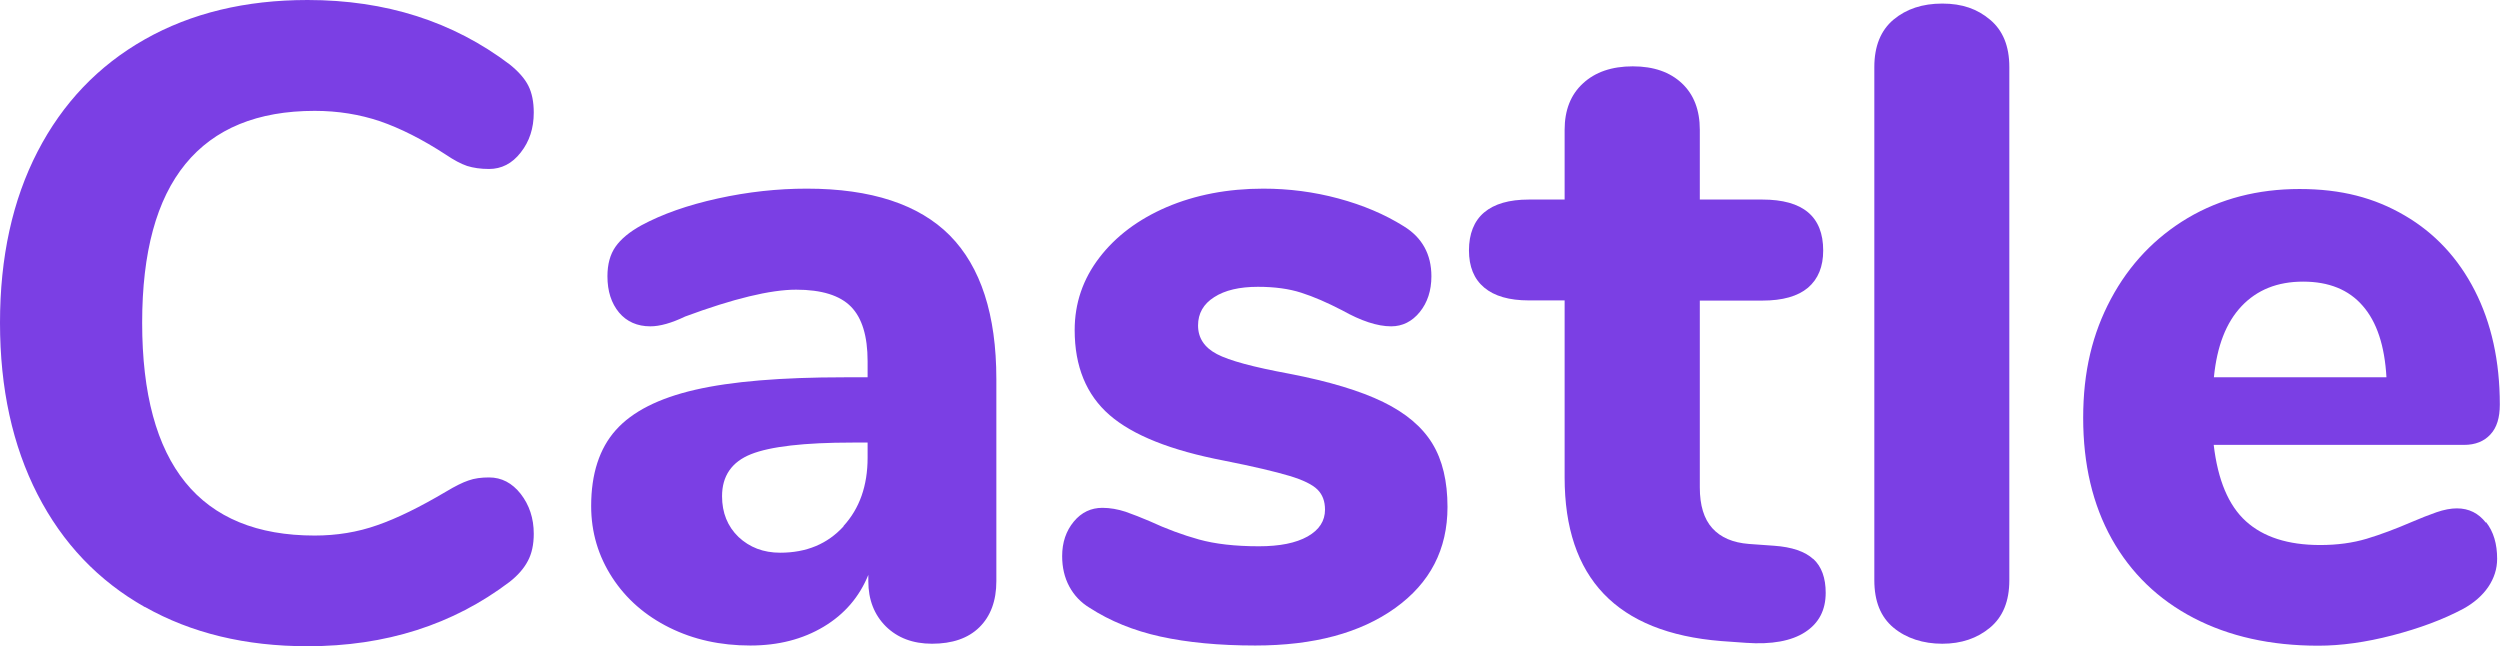 <?xml version="1.0" encoding="UTF-8"?>
<svg id="Layer_2" data-name="Layer 2" xmlns="http://www.w3.org/2000/svg" viewBox="0 0 139.81 36.15">
  <defs>
    <style>
      .cls-1 {
        fill: #7b3fe4;
        stroke-width: 0px;
      }
    </style>
  </defs>
  <g id="Layer_1-2" data-name="Layer 1">
    <g>
      <path class="cls-1" d="m8.1,33.95c-2.6-1.47-4.6-3.57-6-6.3S0,21.72,0,18.05s.7-6.86,2.1-9.57,3.4-4.81,6-6.28S13.73,0,17.2,0c4.37,0,8.13,1.2,11.3,3.6.5.4.85.8,1.05,1.2s.3.9.3,1.5c0,.87-.24,1.61-.73,2.23-.48.62-1.08.92-1.77.92-.47,0-.88-.06-1.23-.17-.35-.12-.74-.33-1.17-.62-1.33-.87-2.57-1.49-3.7-1.88-1.13-.38-2.35-.58-3.65-.58-3.2,0-5.61.99-7.23,2.97-1.62,1.98-2.42,4.94-2.42,8.88,0,7.93,3.22,11.9,9.65,11.9,1.23,0,2.4-.19,3.5-.58,1.1-.38,2.38-1.01,3.85-1.88.5-.3.92-.51,1.25-.62.33-.12.72-.17,1.15-.17.7,0,1.29.31,1.77.92.48.62.73,1.36.73,2.23,0,.6-.11,1.11-.33,1.52-.22.42-.56.81-1.02,1.17-3.17,2.4-6.93,3.6-11.3,3.6-3.47,0-6.5-.73-9.1-2.2Z"/>
      <path class="cls-1" d="m53.12,13.17c1.73,1.75,2.6,4.43,2.6,8.03v11.3c0,1.1-.32,1.96-.95,2.58-.63.62-1.52.92-2.65.92-1.07,0-1.93-.33-2.58-.97-.65-.65-.98-1.49-.98-2.53v-.35c-.5,1.23-1.33,2.2-2.5,2.9-1.17.7-2.53,1.05-4.1,1.05-1.67,0-3.17-.33-4.52-1-1.35-.67-2.42-1.6-3.2-2.8-.78-1.2-1.18-2.53-1.18-4,0-1.8.46-3.22,1.38-4.25.92-1.03,2.39-1.78,4.43-2.25,2.03-.47,4.82-.7,8.35-.7h1.3v-.9c0-1.4-.31-2.42-.93-3.05-.62-.63-1.64-.95-3.07-.95s-3.5.5-6.2,1.5c-.77.37-1.42.55-1.95.55-.73,0-1.32-.26-1.75-.77-.43-.52-.65-1.19-.65-2.03,0-.67.15-1.22.45-1.65.3-.43.78-.83,1.45-1.2,1.17-.63,2.59-1.13,4.27-1.5,1.68-.37,3.34-.55,4.98-.55,3.6,0,6.27.88,8,2.62Zm-5.95,16.25c.9-.98,1.35-2.26,1.35-3.82v-.85h-.85c-2.7,0-4.59.22-5.67.65-1.08.43-1.62,1.22-1.62,2.35,0,.93.31,1.69.92,2.28.62.58,1.39.88,2.33.88,1.47,0,2.65-.49,3.55-1.48Z"/>
      <path class="cls-1" d="m64.9,35.6c-1.5-.33-2.82-.87-3.95-1.6-.5-.3-.88-.7-1.15-1.2-.27-.5-.4-1.07-.4-1.7,0-.77.22-1.41.65-1.93.43-.52.97-.77,1.6-.77.43,0,.87.08,1.3.22.43.15.88.33,1.35.53.93.43,1.85.77,2.75,1.02.9.25,2.02.38,3.35.38,1.17,0,2.07-.18,2.73-.55.65-.37.97-.87.97-1.5,0-.47-.14-.84-.42-1.12-.28-.28-.81-.54-1.58-.77s-1.98-.52-3.65-.85c-2.97-.57-5.1-1.42-6.4-2.55-1.3-1.13-1.95-2.72-1.95-4.75,0-1.5.46-2.85,1.38-4.05.92-1.2,2.17-2.14,3.77-2.83,1.6-.68,3.4-1.03,5.4-1.03,1.43,0,2.83.18,4.2.55s2.58.88,3.65,1.55c1.03.63,1.55,1.57,1.55,2.8,0,.8-.22,1.47-.65,2-.43.53-.97.8-1.6.8-.77,0-1.68-.3-2.75-.9-.83-.43-1.59-.76-2.28-.98-.68-.22-1.49-.33-2.42-.33-1.03,0-1.85.19-2.45.58-.6.38-.9.91-.9,1.58,0,.7.35,1.23,1.05,1.6.7.37,2.05.73,4.05,1.1,2.23.43,3.98.96,5.25,1.58,1.27.62,2.18,1.39,2.75,2.32.57.93.85,2.12.85,3.55,0,2.37-.97,4.25-2.92,5.65-1.95,1.4-4.56,2.1-7.83,2.1-2.03,0-3.8-.17-5.3-.5Z"/>
      <path class="cls-1" d="m101.4,31.25c.47.43.7,1.07.7,1.9,0,.97-.38,1.7-1.15,2.2s-1.87.7-3.3.6l-1.4-.1c-5.83-.47-8.75-3.52-8.75-9.15v-9.9h-2c-1.1,0-1.93-.24-2.5-.72-.57-.48-.85-1.17-.85-2.08s.28-1.64.85-2.12c.57-.48,1.4-.72,2.5-.72h2v-3.9c0-1.1.34-1.97,1.03-2.6.68-.63,1.61-.95,2.78-.95s2.08.32,2.75.95c.67.63,1,1.5,1,2.6v3.9h3.5c2.27,0,3.4.95,3.4,2.85,0,.9-.28,1.59-.85,2.08-.57.48-1.42.72-2.55.72h-3.5v10.45c0,1,.23,1.76.7,2.28s1.15.81,2.05.88l1.4.1c1,.07,1.73.32,2.2.75Z"/>
      <path class="cls-1" d="m105.89,35.1c-.72-.6-1.07-1.48-1.07-2.65V3.75c0-1.17.36-2.05,1.07-2.65.72-.6,1.62-.9,2.73-.9s1.96.3,2.67.9c.72.6,1.08,1.48,1.08,2.65v28.7c0,1.17-.36,2.05-1.08,2.65-.72.6-1.61.9-2.67.9s-2.01-.3-2.73-.9Z"/>
      <path class="cls-1" d="m139.03,29.2c.42.53.62,1.22.62,2.05,0,.57-.17,1.09-.5,1.58-.33.48-.8.89-1.4,1.22-1.13.6-2.45,1.09-3.95,1.48s-2.88.58-4.15.58c-2.67,0-4.99-.52-6.97-1.55-1.98-1.03-3.51-2.51-4.58-4.42-1.07-1.92-1.6-4.17-1.6-6.77s.52-4.72,1.55-6.65c1.03-1.93,2.47-3.44,4.3-4.53,1.83-1.08,3.92-1.62,6.25-1.62s4.19.49,5.88,1.48c1.68.98,2.99,2.38,3.92,4.2s1.4,3.94,1.4,6.38c0,.73-.17,1.29-.53,1.67-.35.38-.84.58-1.47.58h-14c.23,1.97.83,3.39,1.8,4.27.97.88,2.35,1.33,4.15,1.33.97,0,1.83-.12,2.6-.35s1.62-.55,2.55-.95c.47-.2.92-.38,1.35-.53.43-.15.82-.22,1.15-.22.67,0,1.21.27,1.62.8Zm-13.67-12.08c-.87.92-1.38,2.24-1.55,3.98h9.65c-.1-1.77-.54-3.1-1.33-4-.78-.9-1.89-1.35-3.33-1.35s-2.58.46-3.45,1.38Z"/>
    </g>
  </g>
</svg>